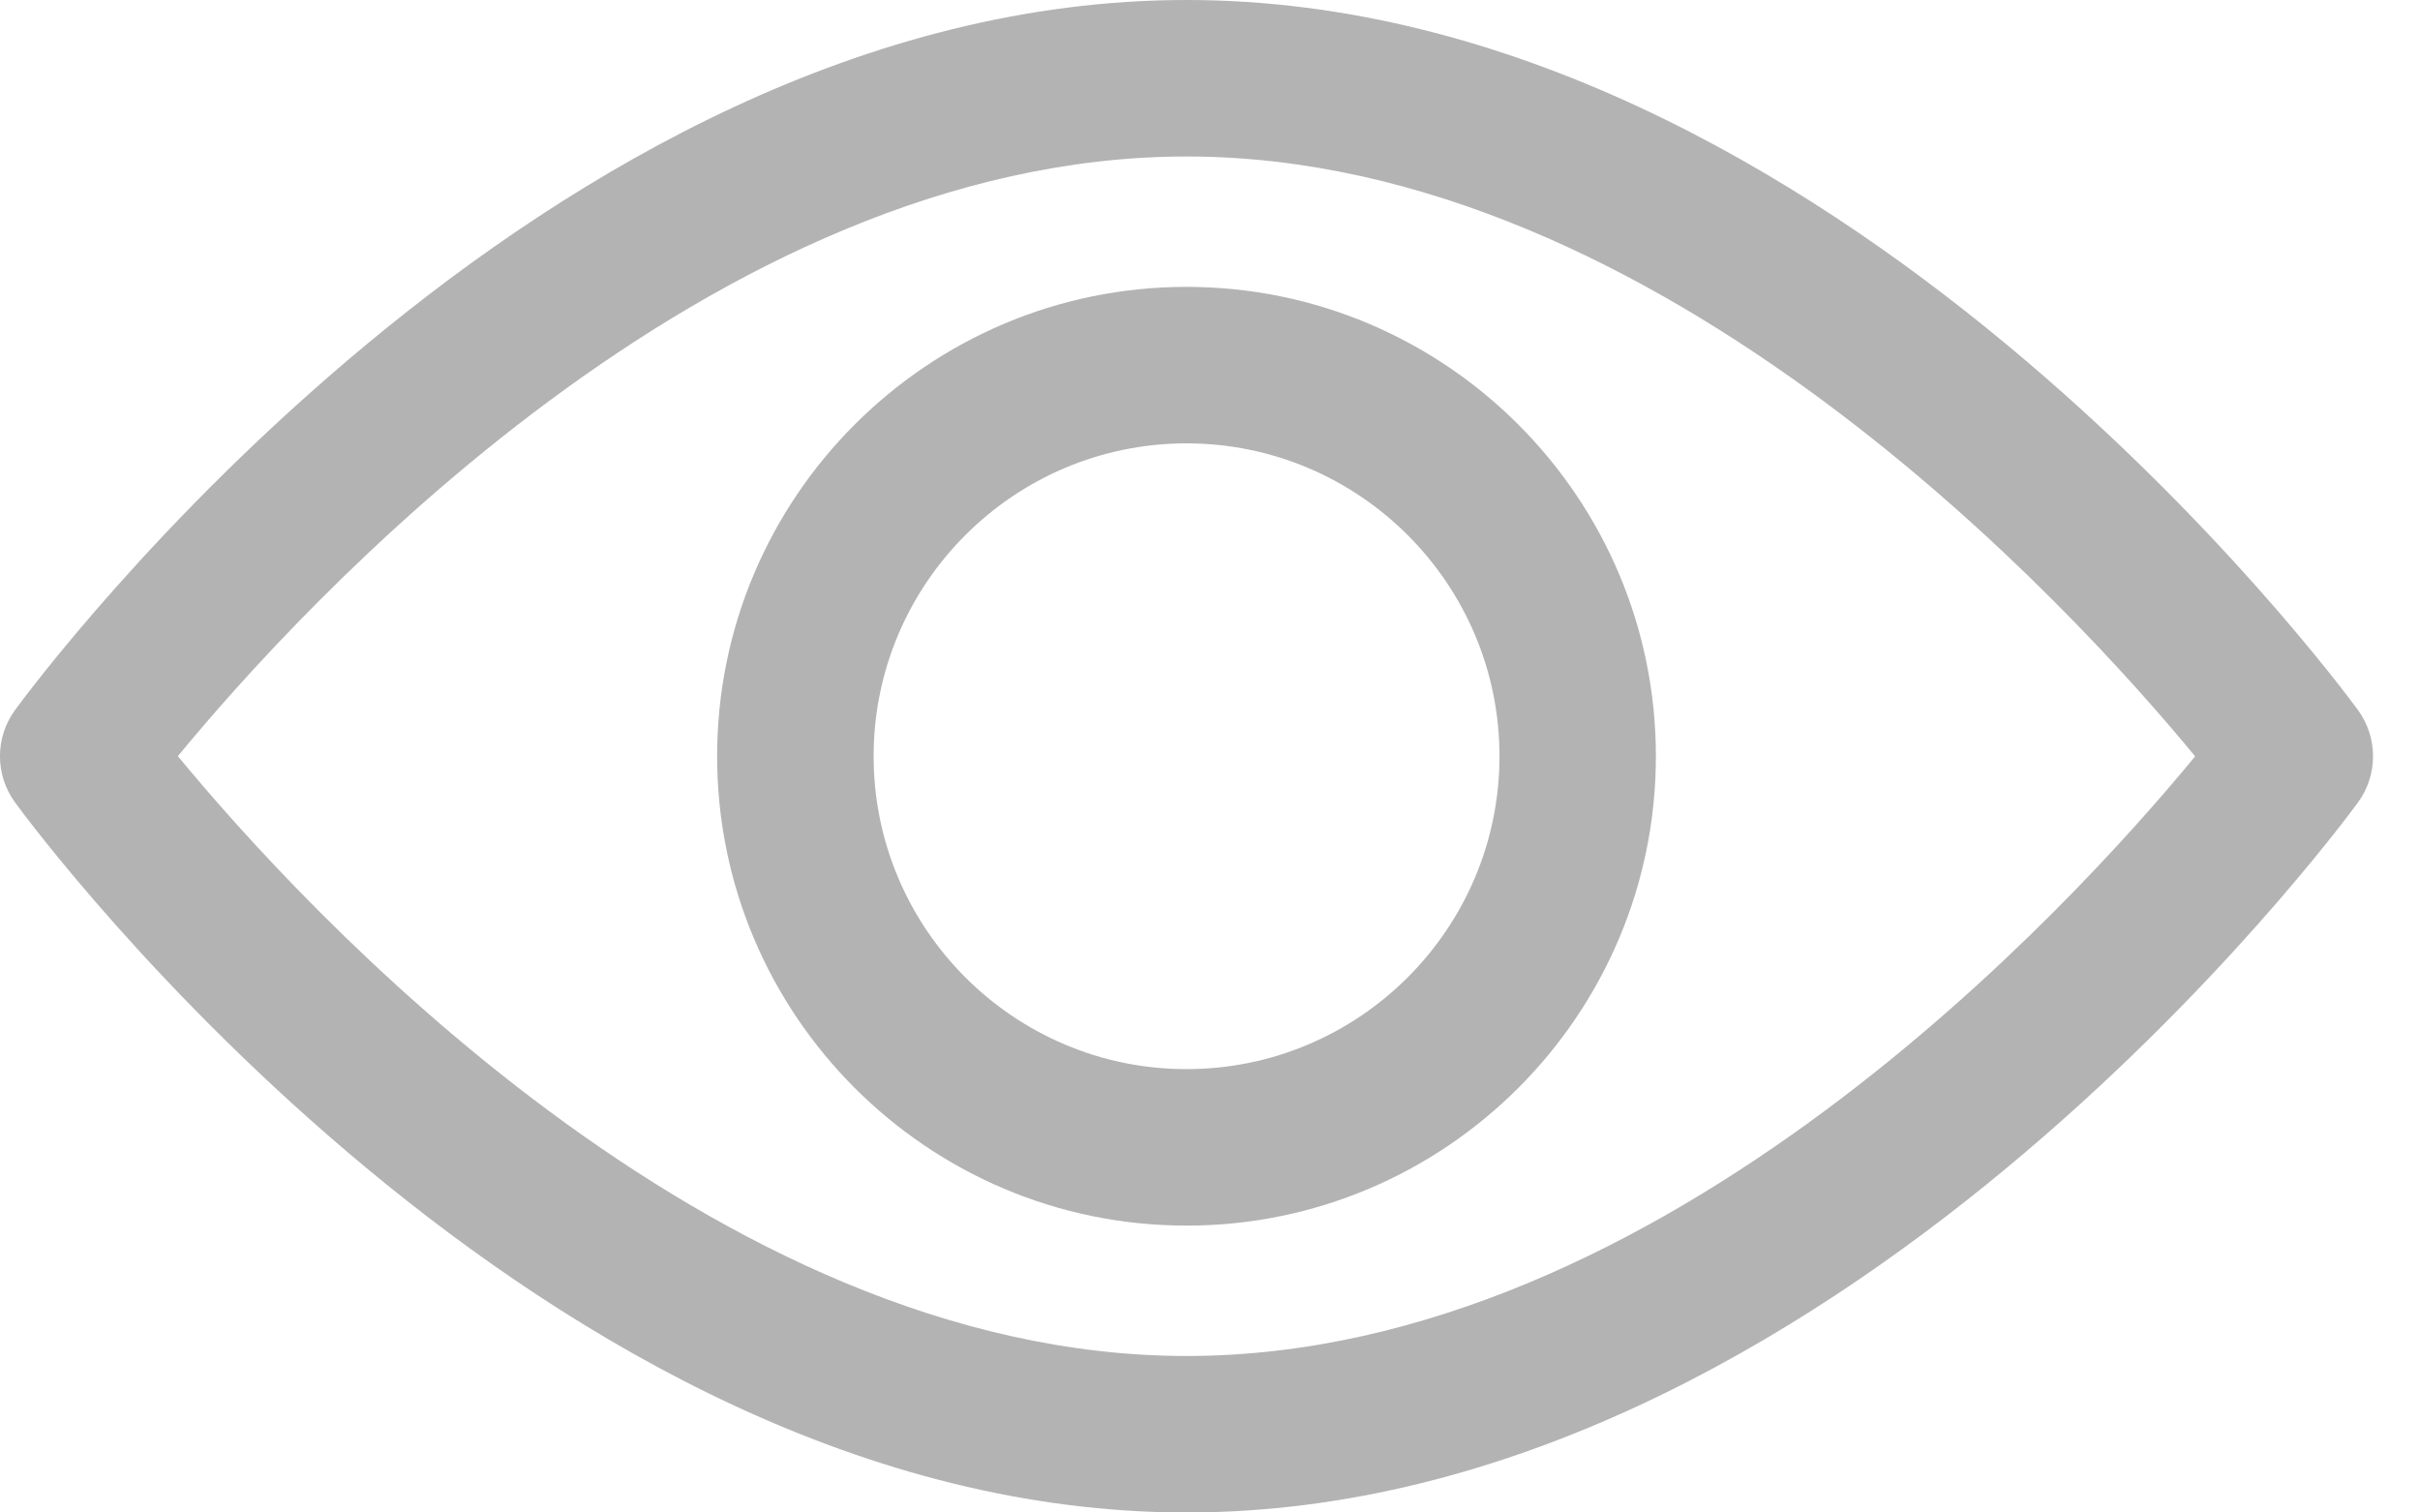 <svg width="24" height="15" viewBox="0 0 24 15" fill="none" xmlns="http://www.w3.org/2000/svg">
<path d="M23.385 7.042C23.175 6.755 18.165 0 11.767 0C5.369 0 0.359 6.755 0.149 7.042C-0.05 7.315 -0.05 7.685 0.149 7.958C0.359 8.245 5.369 15 11.767 15C18.165 15 23.175 8.245 23.385 7.958C23.584 7.685 23.584 7.315 23.385 7.042ZM11.767 13.448C7.054 13.448 2.972 8.965 1.764 7.499C2.971 6.033 7.044 1.552 11.767 1.552C16.48 1.552 20.561 6.034 21.77 7.501C20.563 8.967 16.49 13.448 11.767 13.448Z" fill="black" fill-opacity="0.3"/>
<path d="M11.767 2.845C9.2 2.845 7.112 4.933 7.112 7.5C7.112 10.067 9.2 12.155 11.767 12.155C14.334 12.155 16.422 10.067 16.422 7.5C16.422 4.933 14.334 2.845 11.767 2.845ZM11.767 10.603C10.056 10.603 8.664 9.211 8.664 7.5C8.664 5.789 10.056 4.397 11.767 4.397C13.478 4.397 14.871 5.789 14.871 7.5C14.871 9.211 13.478 10.603 11.767 10.603Z" fill="black" fill-opacity="0.3"/>
</svg>
